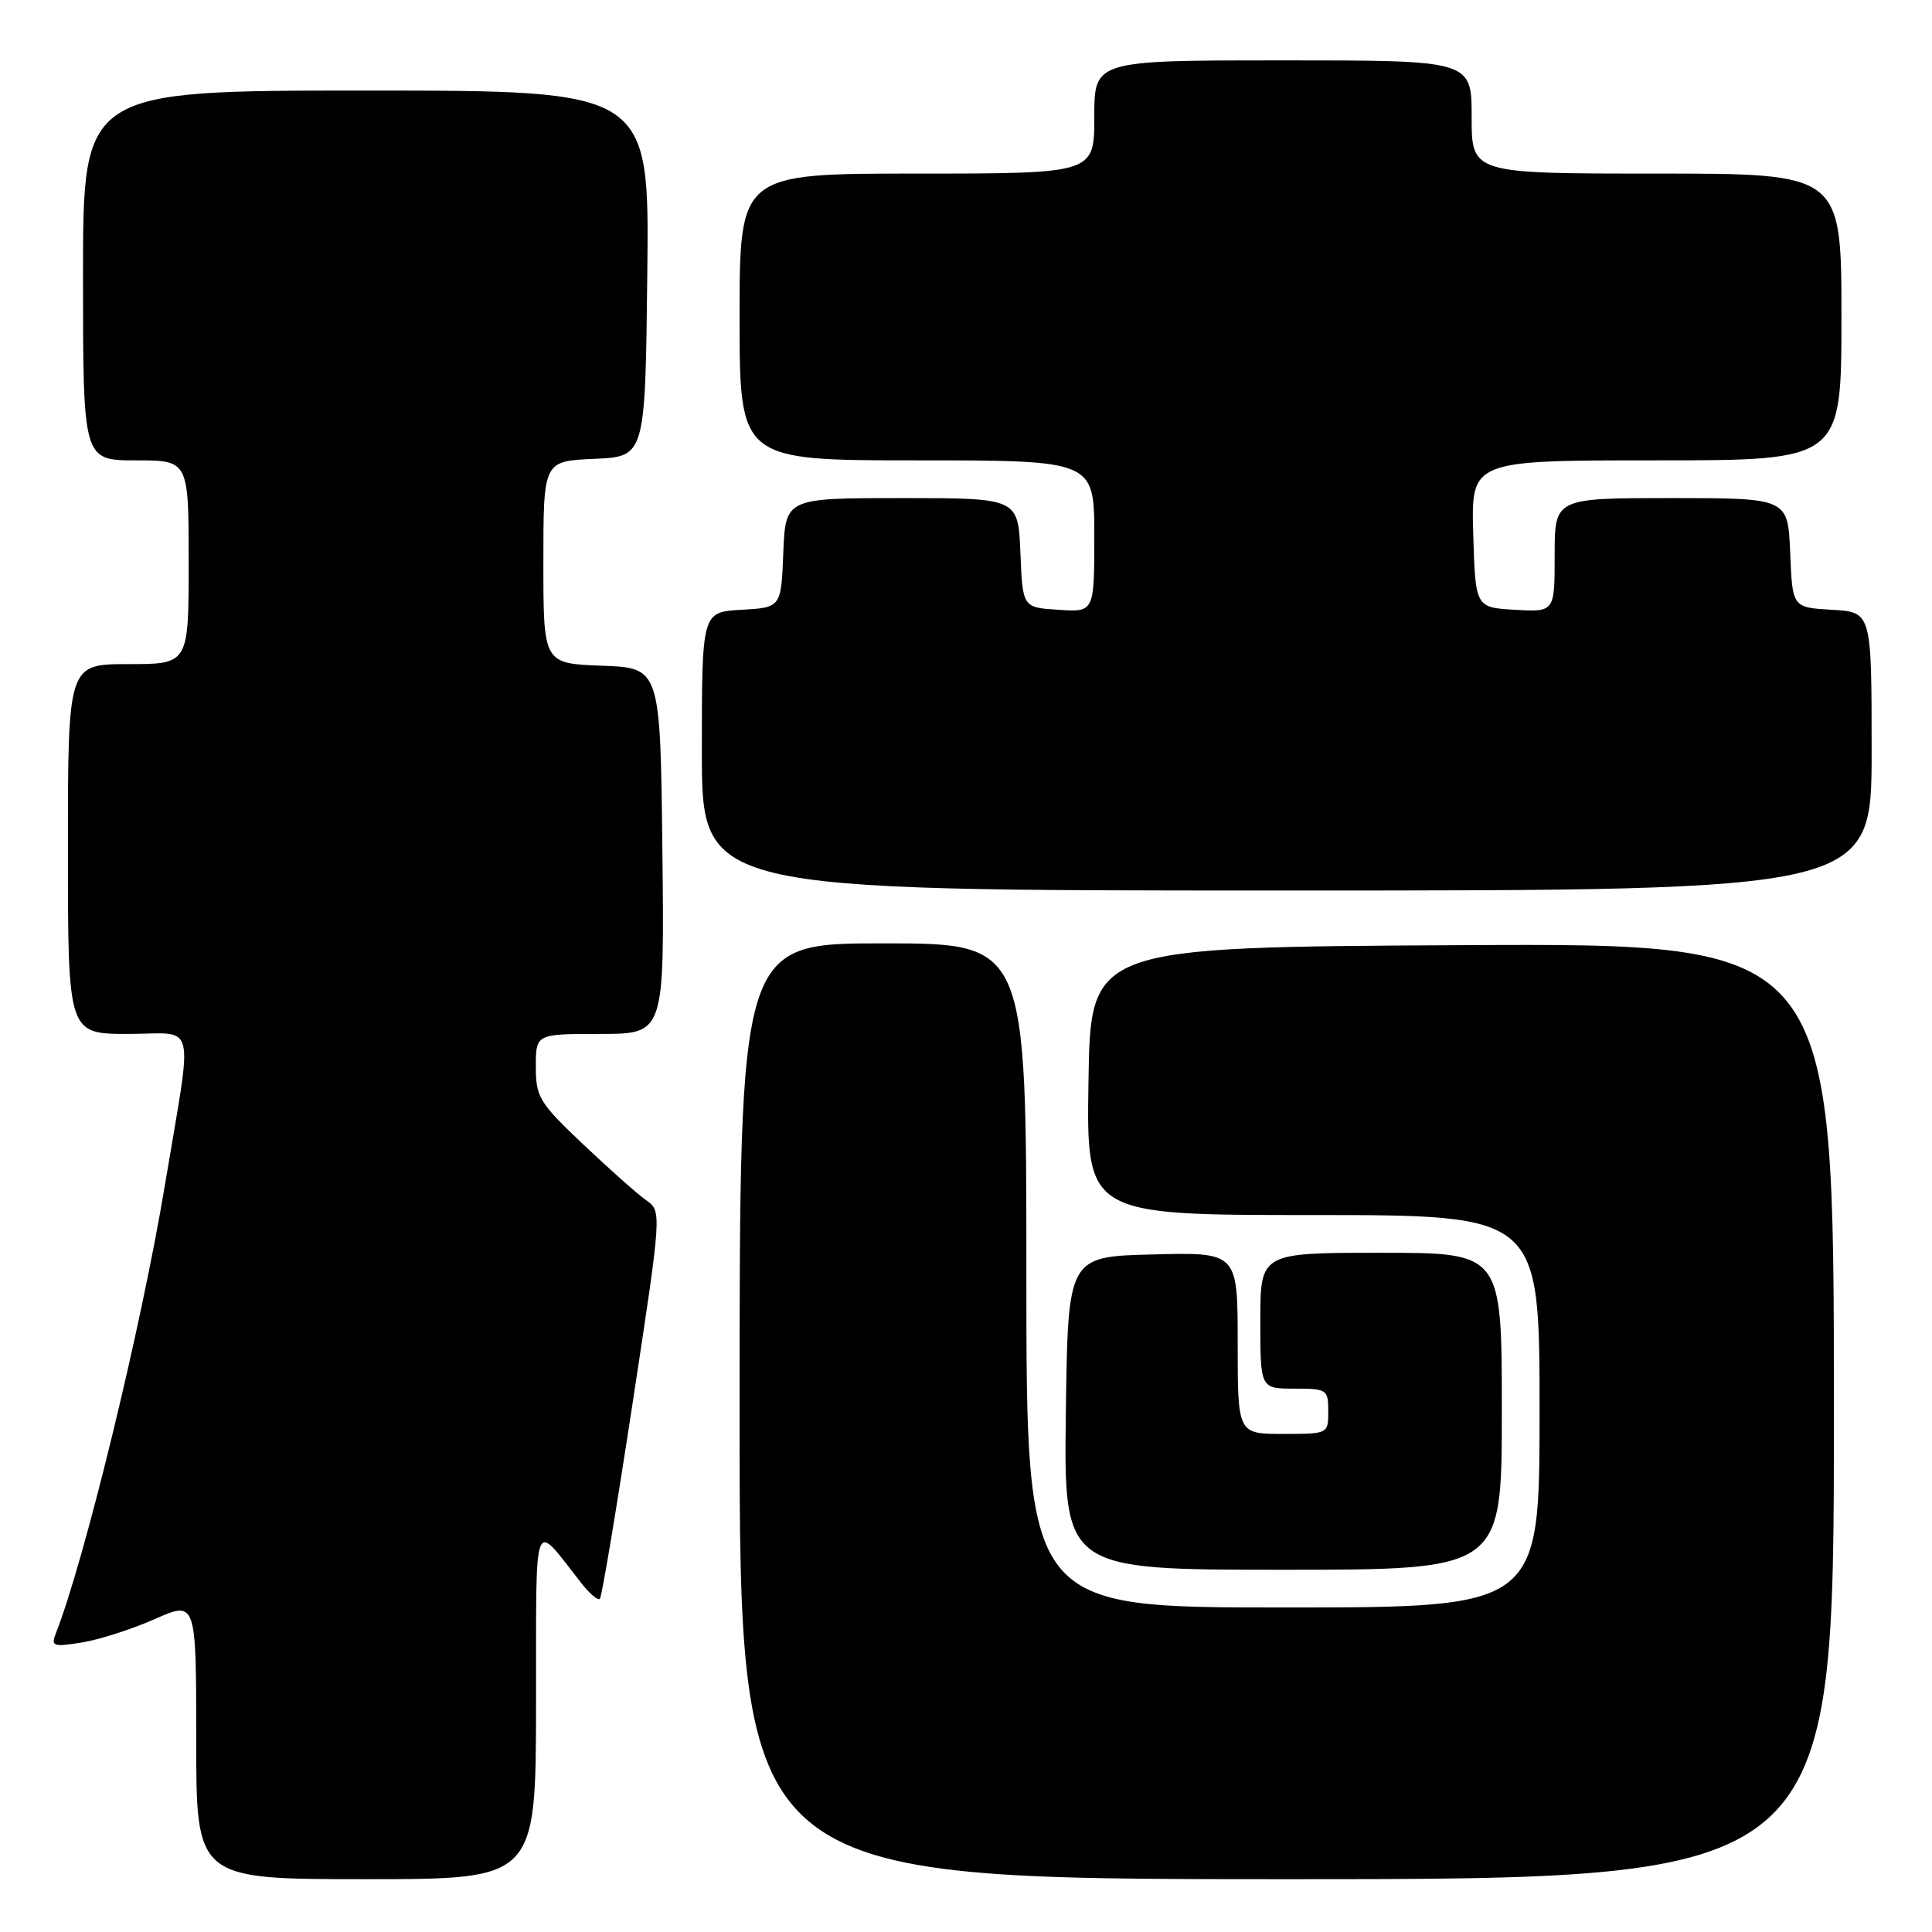 <?xml version="1.0" encoding="UTF-8" standalone="no"?>
<!DOCTYPE svg PUBLIC "-//W3C//DTD SVG 1.1//EN" "http://www.w3.org/Graphics/SVG/1.1/DTD/svg11.dtd" >
<svg xmlns="http://www.w3.org/2000/svg" xmlns:xlink="http://www.w3.org/1999/xlink" version="1.1" viewBox="0 0 256 256">
 <g >
 <path fill="currentColor"
d=" M 71.03 225.75 C 71.07 199.87 70.46 201.45 77.13 209.90 C 78.18 211.22 79.23 212.10 79.49 211.85 C 79.74 211.59 81.69 199.94 83.82 185.94 C 87.70 160.50 87.70 160.50 85.60 159.02 C 84.44 158.20 80.69 154.87 77.25 151.61 C 71.45 146.11 71.00 145.37 71.00 141.34 C 71.00 137.00 71.00 137.00 79.52 137.00 C 88.04 137.00 88.04 137.00 87.77 112.75 C 87.50 88.50 87.50 88.50 79.75 88.21 C 72.00 87.92 72.00 87.92 72.00 74.50 C 72.00 61.09 72.00 61.09 78.75 60.80 C 85.50 60.50 85.50 60.50 85.77 36.25 C 86.04 12.00 86.04 12.00 48.52 12.00 C 11.00 12.00 11.00 12.00 11.00 36.50 C 11.00 61.00 11.00 61.00 18.00 61.00 C 25.00 61.00 25.00 61.00 25.00 74.50 C 25.00 88.00 25.00 88.00 17.00 88.00 C 9.00 88.00 9.00 88.00 9.00 112.50 C 9.00 137.00 9.00 137.00 17.01 137.00 C 26.18 137.00 25.59 134.58 21.86 156.98 C 18.74 175.78 11.22 206.68 7.41 216.40 C 6.73 218.15 7.02 218.25 10.83 217.64 C 13.12 217.28 17.47 215.88 20.50 214.54 C 26.00 212.11 26.00 212.11 26.00 230.56 C 26.00 249.00 26.00 249.00 48.50 249.00 C 71.00 249.00 71.00 249.00 71.03 225.75 Z  M 243.00 186.99 C 243.00 124.98 243.00 124.98 193.75 125.24 C 144.50 125.50 144.50 125.50 144.23 143.25 C 143.95 161.00 143.95 161.00 173.98 161.00 C 204.00 161.00 204.00 161.00 204.00 187.00 C 204.00 213.00 204.00 213.00 170.00 213.00 C 136.00 213.00 136.00 213.00 136.00 169.00 C 136.00 125.00 136.00 125.00 117.00 125.00 C 98.00 125.00 98.00 125.00 98.00 187.00 C 98.00 249.00 98.00 249.00 170.50 249.00 C 243.00 249.00 243.00 249.00 243.00 186.99 Z  M 199.00 187.00 C 199.00 166.00 199.00 166.00 183.00 166.00 C 167.00 166.00 167.00 166.00 167.00 175.00 C 167.00 184.00 167.00 184.00 171.50 184.00 C 175.83 184.00 176.00 184.11 176.00 187.00 C 176.00 190.00 176.00 190.00 170.00 190.00 C 164.00 190.00 164.00 190.00 164.00 177.97 C 164.00 165.93 164.00 165.93 152.75 166.22 C 141.50 166.50 141.50 166.50 141.23 187.25 C 140.96 208.00 140.96 208.00 169.98 208.00 C 199.00 208.00 199.00 208.00 199.00 187.00 Z  M 248.00 99.55 C 248.00 81.10 248.00 81.10 242.75 80.80 C 237.50 80.50 237.50 80.50 237.21 73.25 C 236.91 66.00 236.91 66.00 221.46 66.00 C 206.00 66.00 206.00 66.00 206.00 73.55 C 206.00 81.10 206.00 81.10 200.75 80.80 C 195.50 80.50 195.50 80.50 195.21 70.75 C 194.93 61.00 194.93 61.00 219.46 61.00 C 244.00 61.00 244.00 61.00 244.00 42.00 C 244.00 23.00 244.00 23.00 219.50 23.00 C 195.00 23.00 195.00 23.00 195.00 15.50 C 195.00 8.00 195.00 8.00 170.00 8.00 C 145.00 8.00 145.00 8.00 145.00 15.50 C 145.00 23.00 145.00 23.00 121.50 23.00 C 98.00 23.00 98.00 23.00 98.00 42.00 C 98.00 61.00 98.00 61.00 121.50 61.00 C 145.00 61.00 145.00 61.00 145.00 71.05 C 145.00 81.11 145.00 81.11 140.25 80.80 C 135.50 80.50 135.50 80.50 135.21 73.25 C 134.91 66.00 134.91 66.00 119.50 66.00 C 104.09 66.00 104.09 66.00 103.79 73.25 C 103.50 80.50 103.50 80.50 98.25 80.80 C 93.00 81.10 93.00 81.10 93.00 99.55 C 93.00 118.00 93.00 118.00 170.50 118.00 C 248.00 118.00 248.00 118.00 248.00 99.55 Z "/>
</g>
</svg>